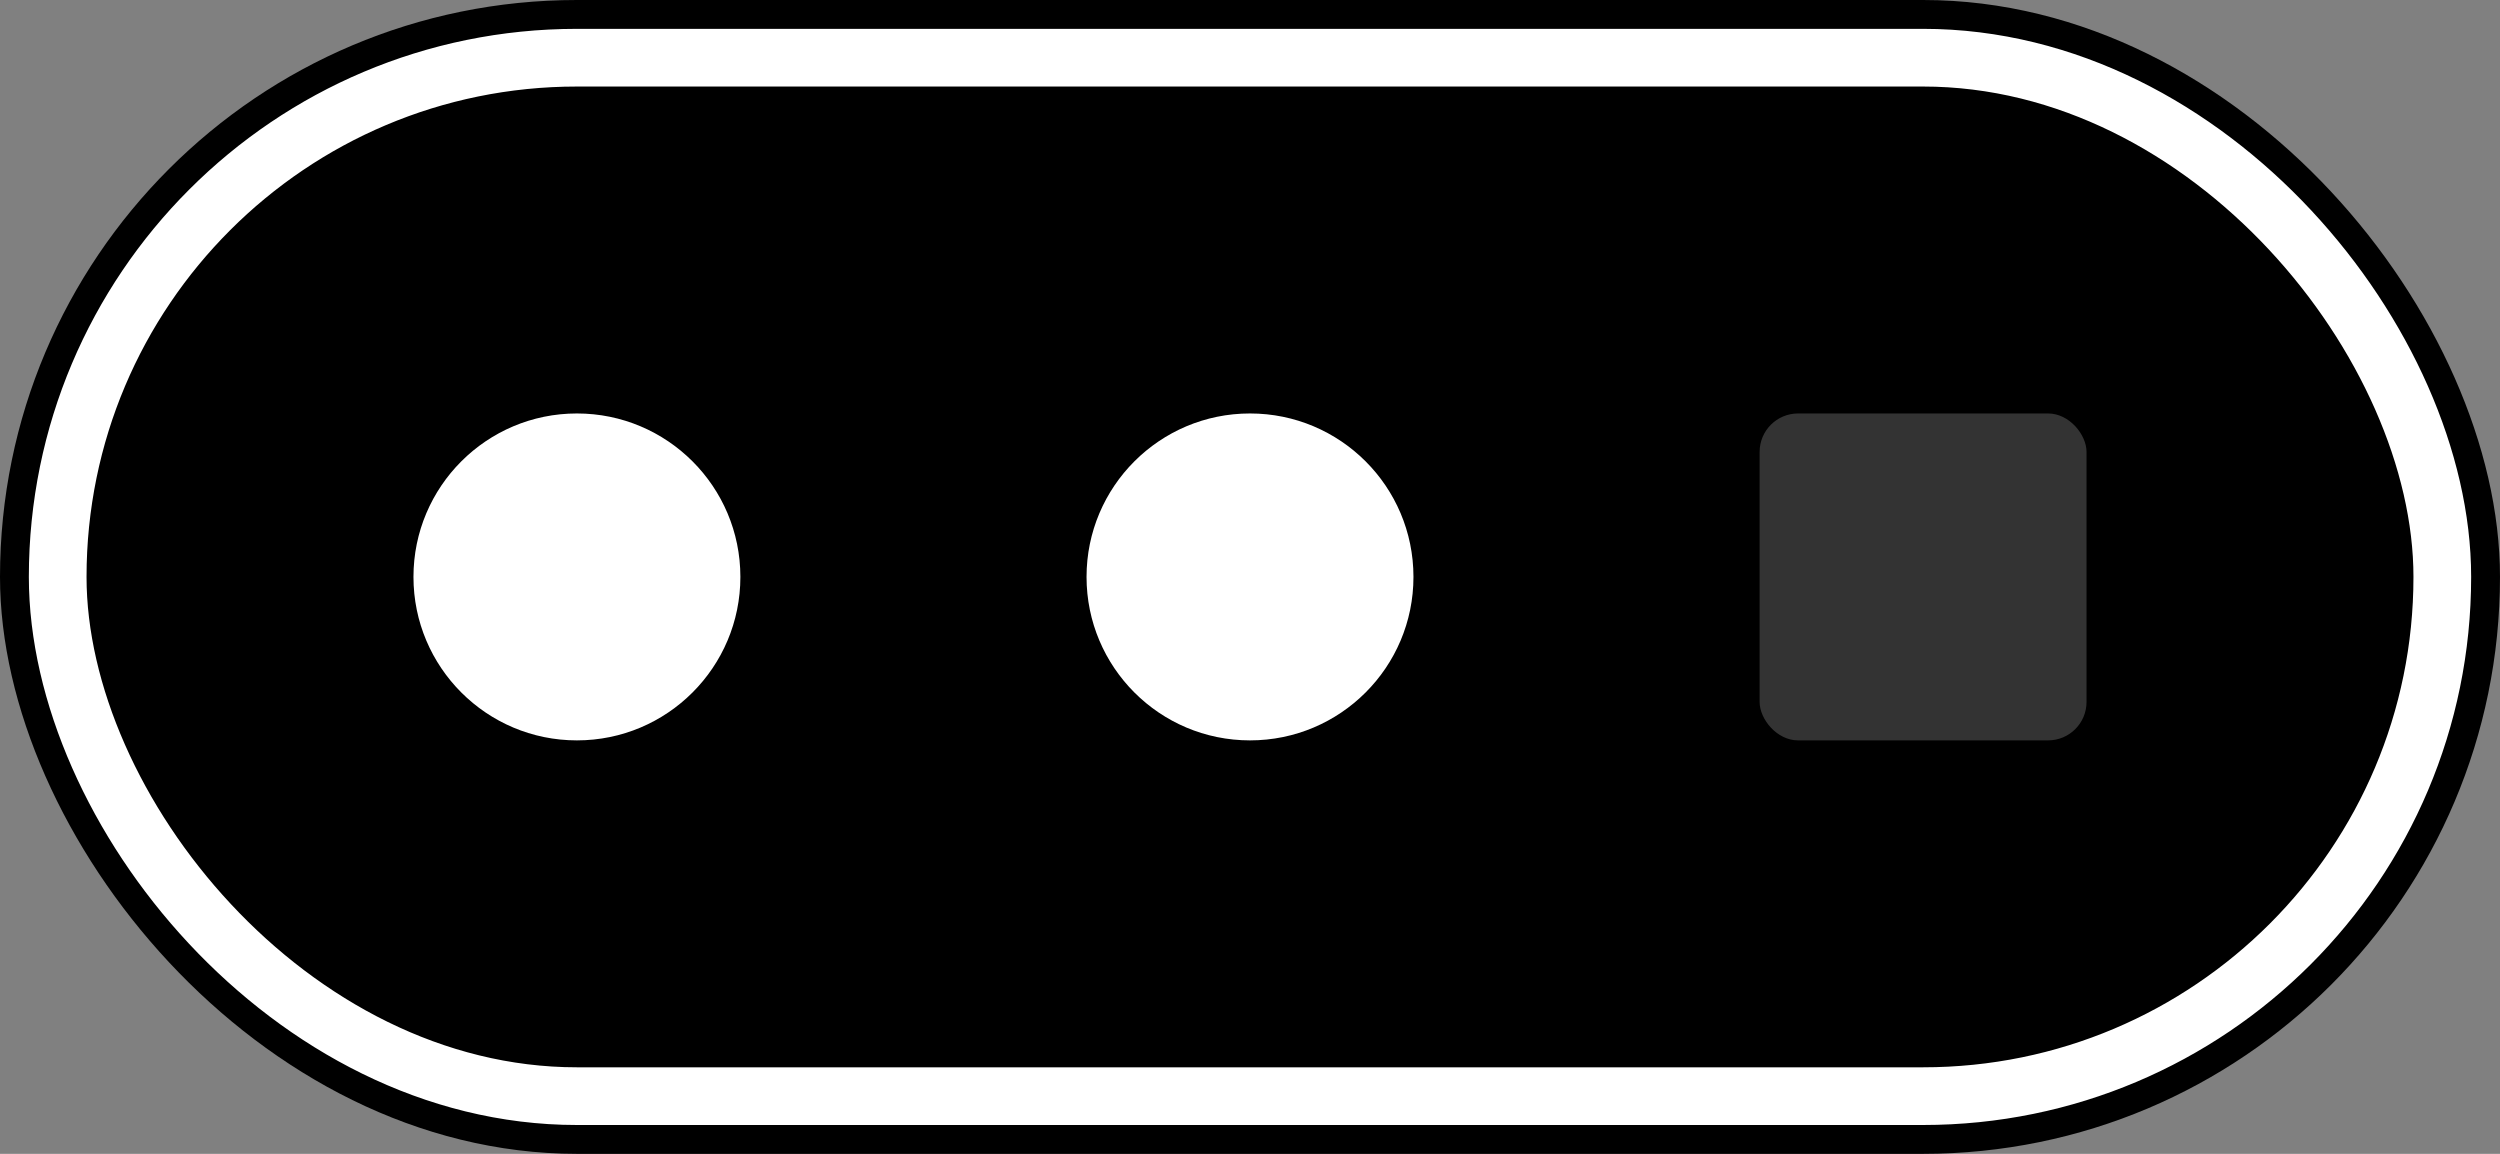 <?xml version="1.0" encoding="UTF-8"?>
<svg version="1.1" viewBox="0 0 1300 600" xmlns="http://www.w3.org/2000/svg"><rect x="0" y="0" width="1300" height="600" fill="#808080" stroke="none"/><rect width="1300" height="600" rx="300" ry="300"/><rect x="30" y="30" width="1240" height="540" rx="270" ry="270" fill="none" stroke="#fff" stroke-width="30"/><circle cx="300" cy="300" r="85" fill="#fff"/><circle cx="650" cy="300" r="85" fill="#fff"/><rect x="915" y="215" width="170" height="170" rx="20" ry="20" fill="#333"/></svg>

